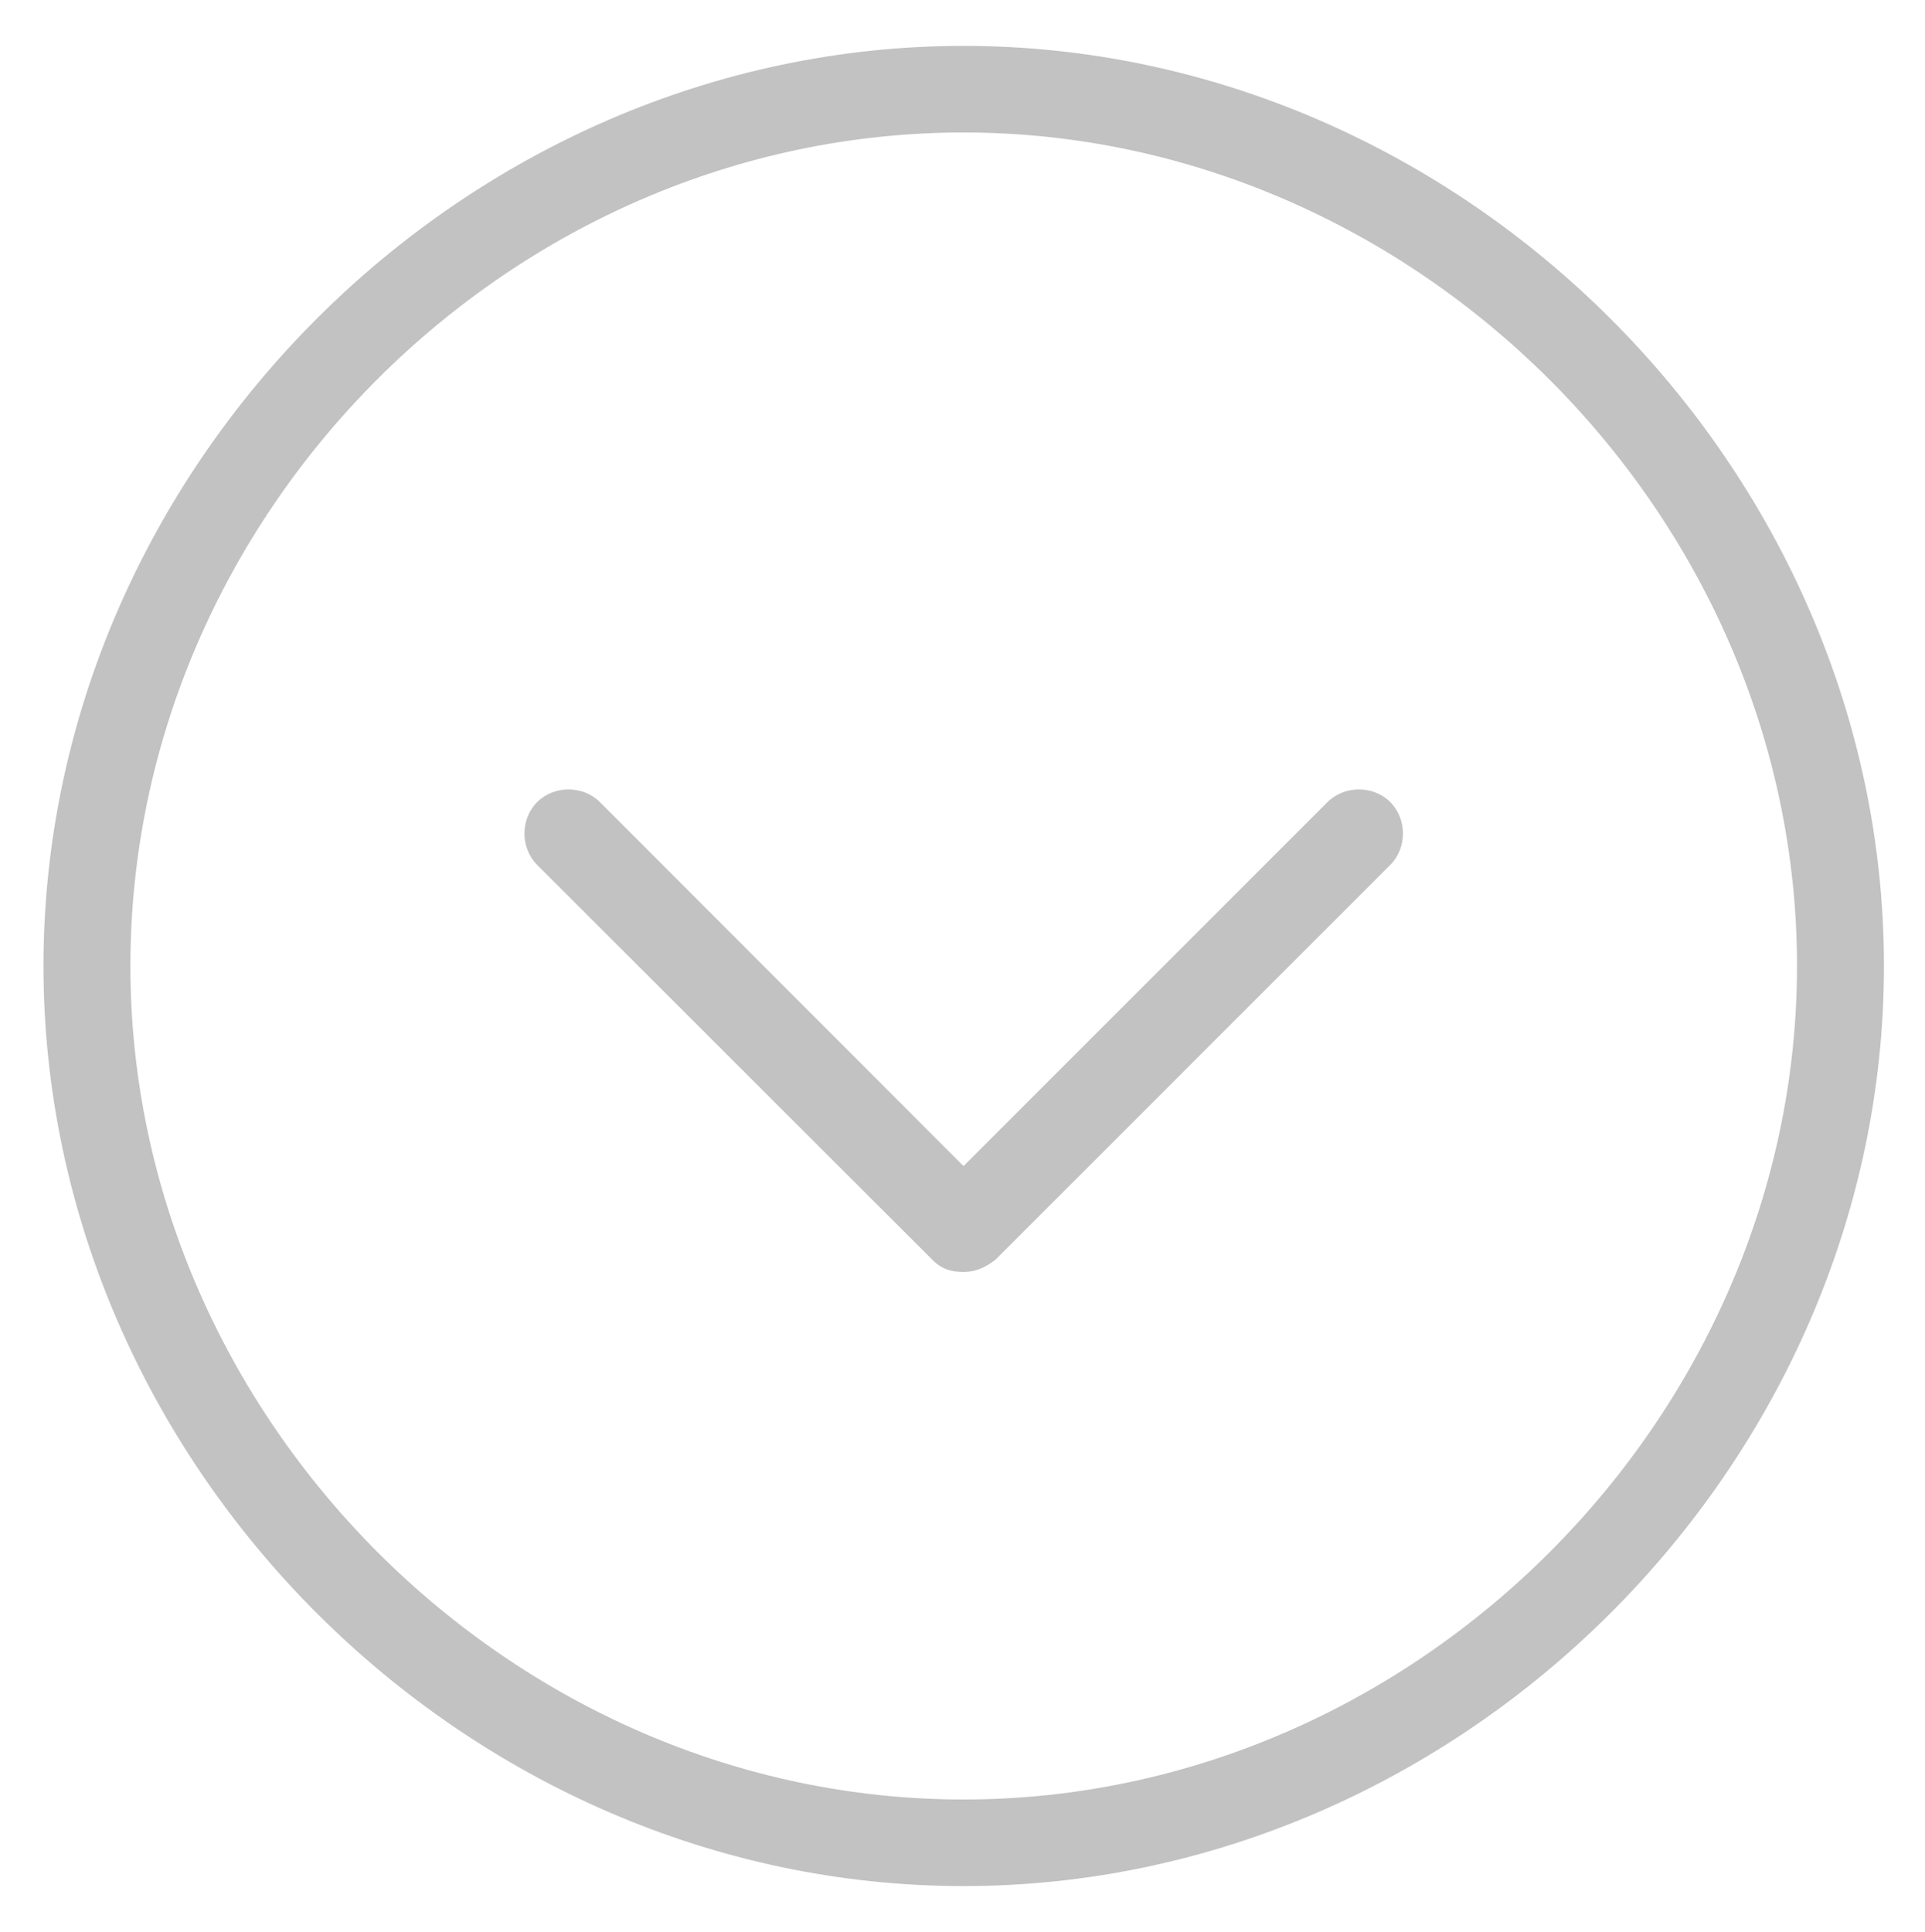 <?xml version="1.0" encoding="utf-8"?>
<!-- Generator: Adobe Illustrator 18.1.1, SVG Export Plug-In . SVG Version: 6.00 Build 0)  -->
<!DOCTYPE svg PUBLIC "-//W3C//DTD SVG 1.1//EN" "http://www.w3.org/Graphics/SVG/1.1/DTD/svg11.dtd">
<svg version="1.1" id="object" xmlns="http://www.w3.org/2000/svg" xmlns:xlink="http://www.w3.org/1999/xlink" x="0px" y="0px"
	 viewBox="201 0 558 560" enable-background="new 201 0 558 560" xml:space="preserve">
<path fill="#C2C2C2" d="M471.3,365.2c2.8,2.8,5.6,3.5,9.1,3.5s6.3-1.4,9.1-3.5l114.5-114.5c4.9-4.9,4.9-13.3,0-18.2
	c-4.9-4.9-13.3-4.9-18.2,0L480.3,338L374.9,232.5c-4.9-4.9-13.3-4.9-18.2,0s-4.9,13.3,0,18.2L471.3,365.2z"/>
<path fill="#C2C2C2" d="M213.6,280c0,144.5,122.2,266.7,266.7,266.7S747.1,424.5,747.1,280S624.9,13.3,480.3,13.3
	S213.6,135.5,213.6,280 M480.3,38.4c130.6,0,241.6,110.3,241.6,241.6c0,130.6-110.3,241.6-241.6,241.6S238.8,410.6,238.8,280
	C238.8,148.7,349.1,38.4,480.3,38.4"/>
<rect x="213.6" y="13.3" fill="none" width="533.5" height="533.5"/>
</svg>

